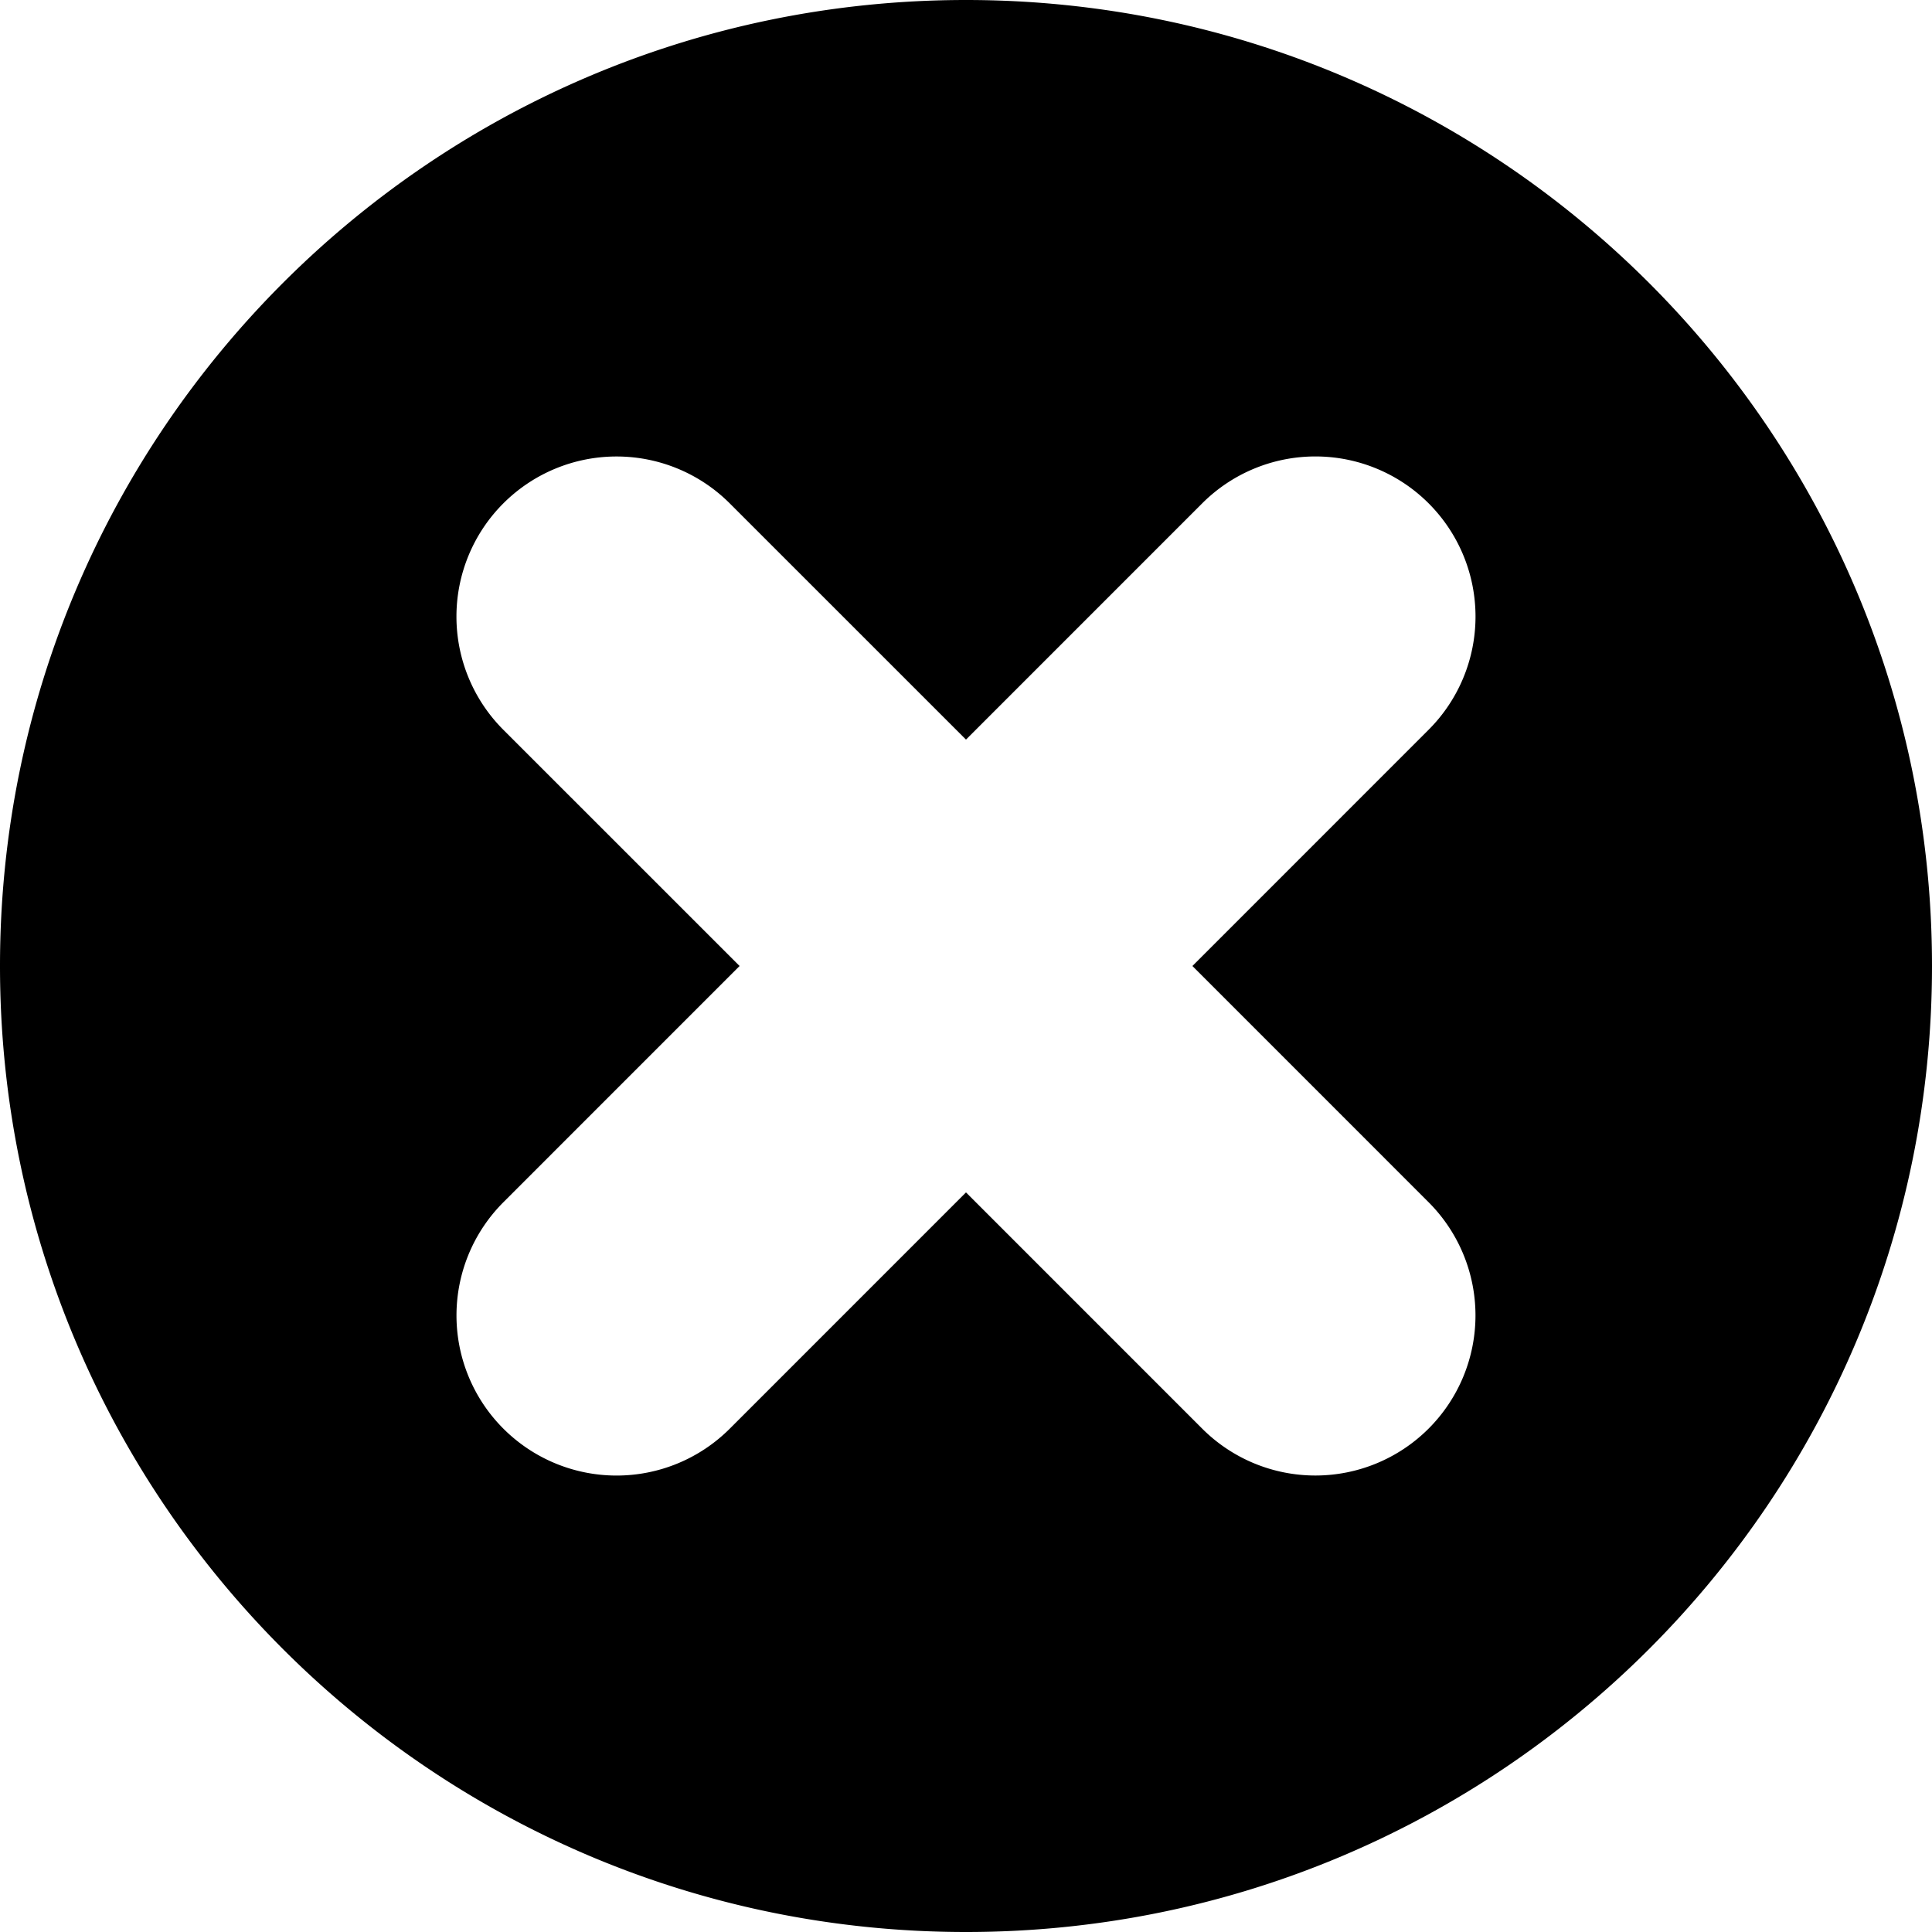 <svg height="512" viewBox="0 0 512 512" width="512" xmlns="http://www.w3.org/2000/svg"><g id="Layer_2" data-name="Layer 2"><g id="close" ><path  d="m256 0c-141.38 0-256 114.62-256 256s114.62 256 256 256 256-114.62 256-256-114.62-256-256-256zm122.59 318.6a42.41 42.41 0 0 1 -60 60l-62.59-62.6-62.6 62.61a42.41 42.41 0 1 1 -60-60l62.6-62.61-62.61-62.6a42.41 42.41 0 0 1 60-60l62.61 62.6 62.6-62.61a42.41 42.41 0 1 1 60 60l-62.6 62.61z"/></g></g></svg>